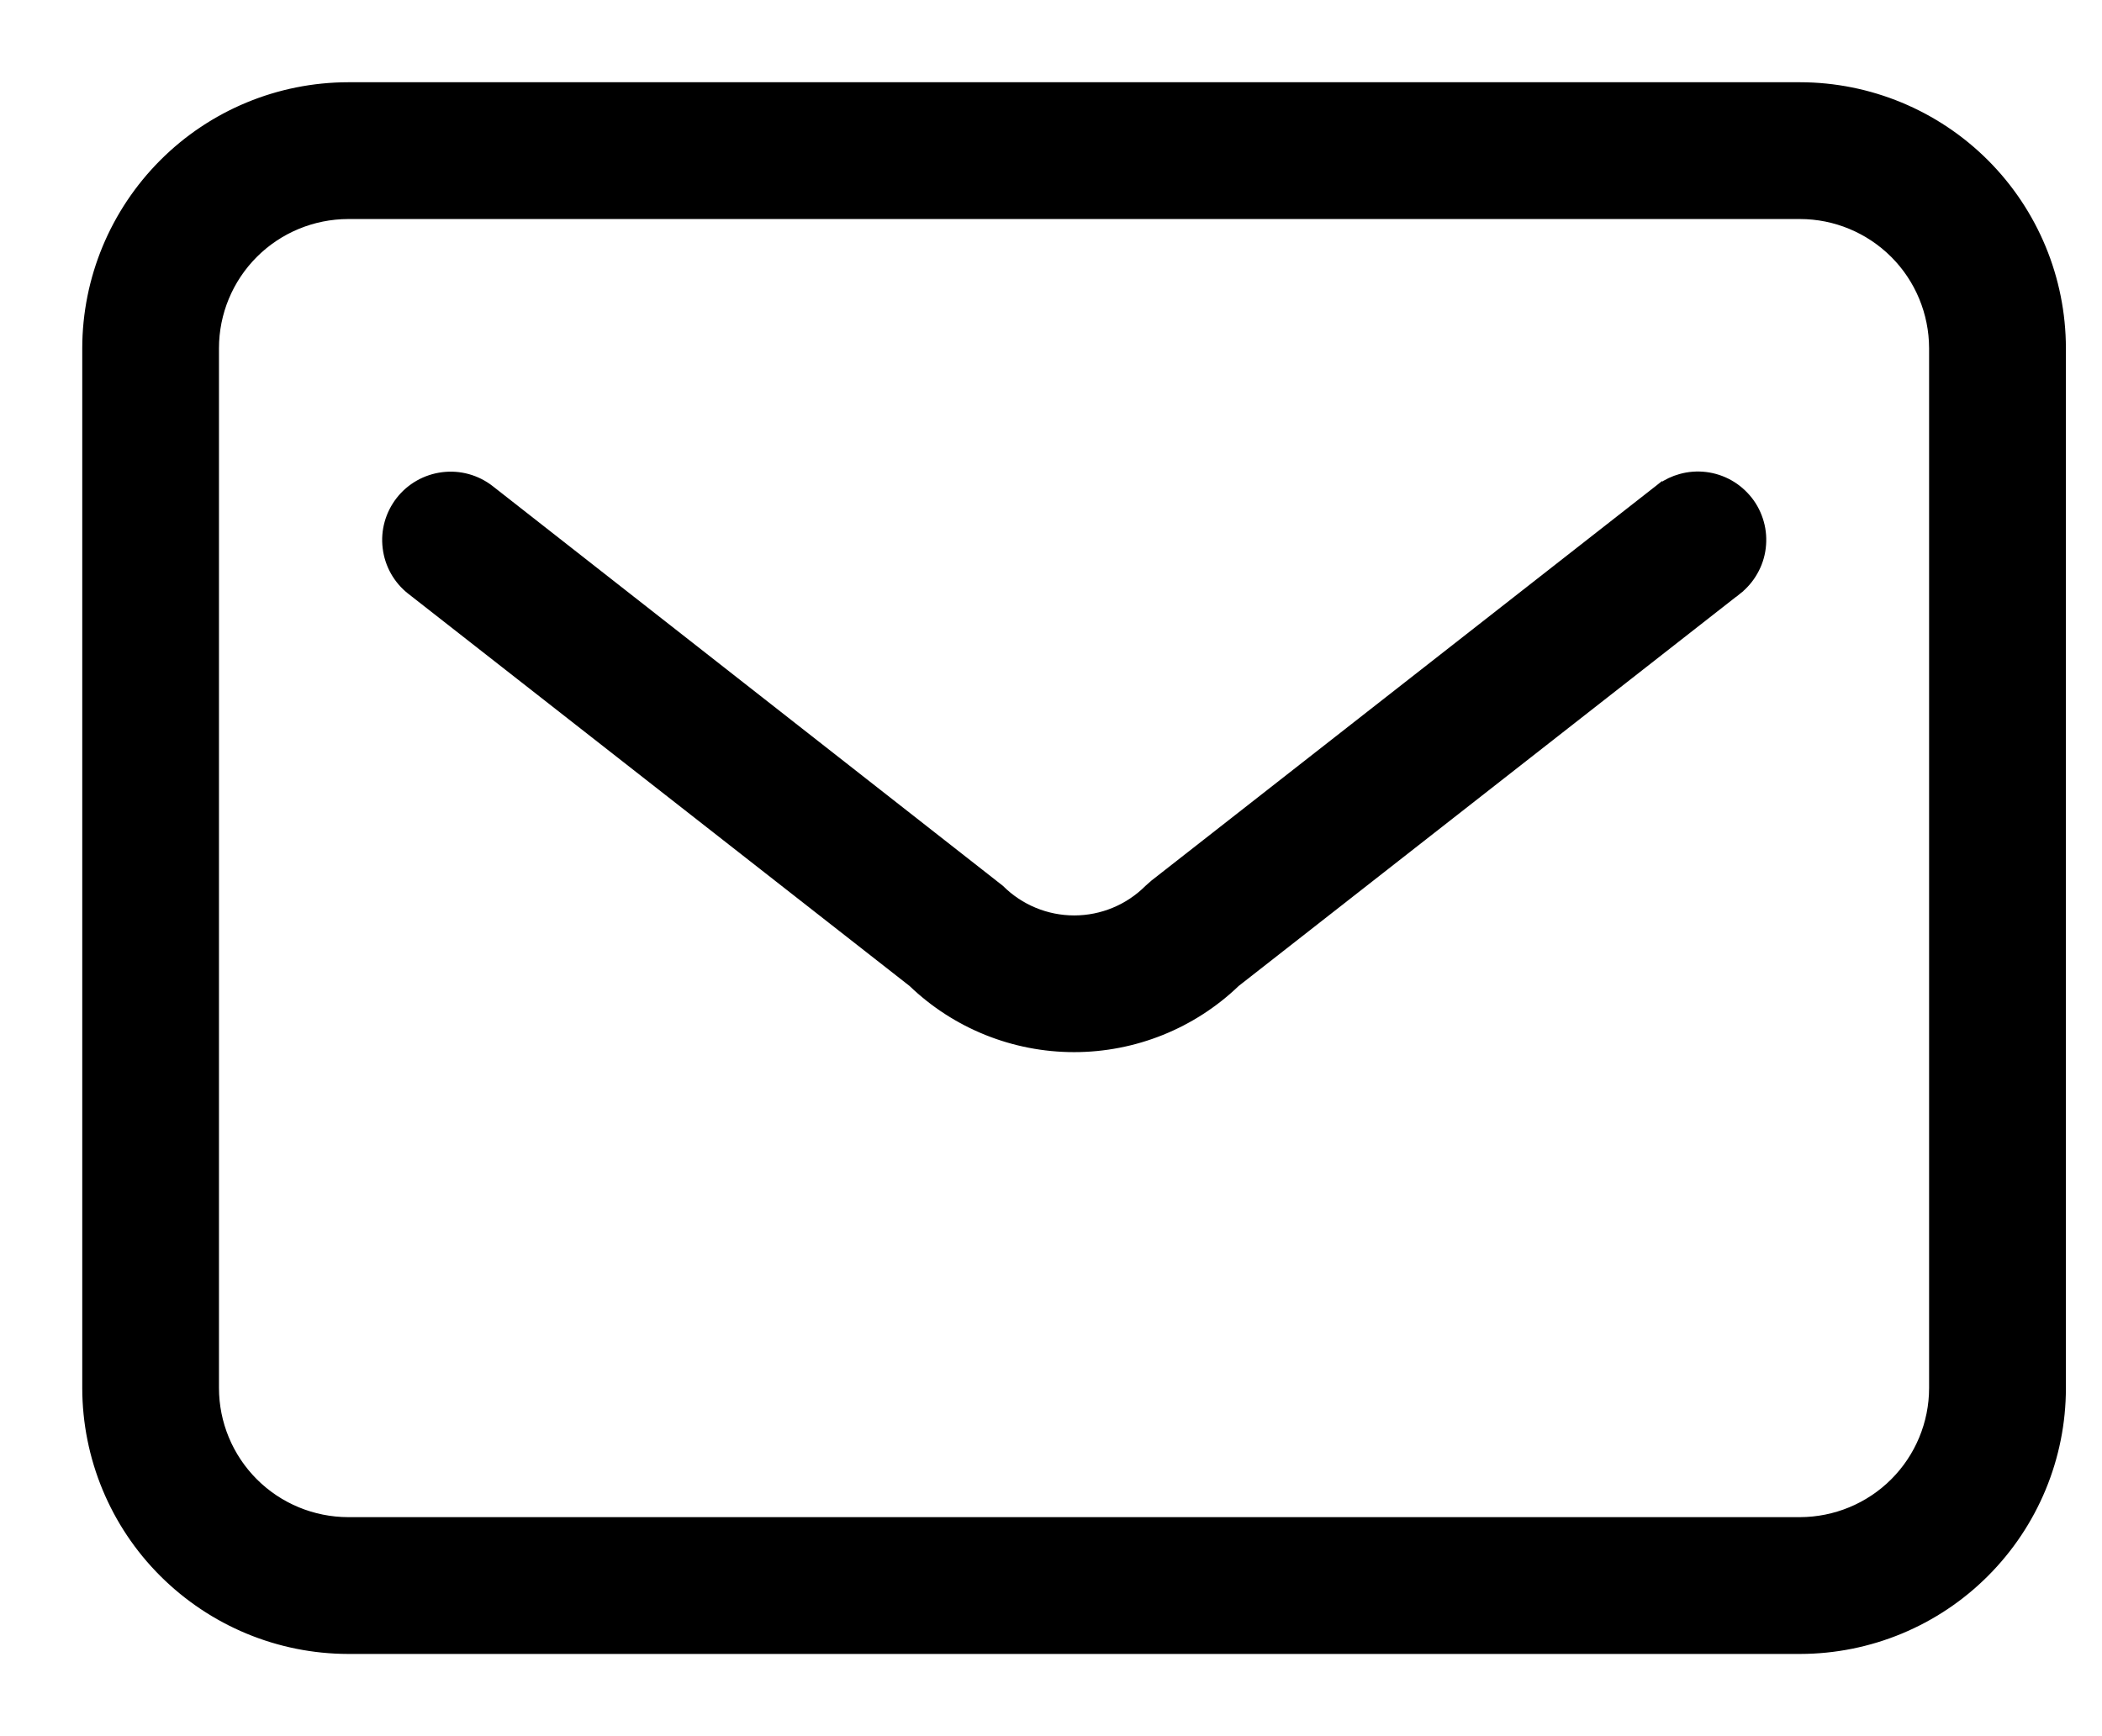 <svg fill="none" height="19" viewBox="0 0 23 19" width="23" xmlns="http://www.w3.org/2000/svg"><g fill="#000" stroke="#000" stroke-width=".1"><path d="m18.176 5.336.001.001c.065-.046.137-.08.213-.101.088-.025.181-.032.272-.021.091.011.179.04.259.085.08.045.15.106.207.178.057.072.098.155.123.244s.031.181.02.272c-.011.091-.04.179-.086.259-.045.08-.106.15-.178.207zm0 0-.029.023-5.517 4.317v-0l-.002.002-.059.052-0-0-.002.002c-.216.215-.508.336-.813.336s-.597-.121-.813-.336l0-0-.005-.004-5.576-4.369-0-0c-.146-.114-.331-.165-.515-.142-.184.023-.351.117-.465.263-.114.146-.166.331-.143.514.022.184.116.351.262.465l0.0 0 5.486 4.293c.475.457 1.109.712 1.768.712s1.293-.255 1.768-.712l5.486-4.293z"/><path d="m19.696.95h-0-15.886-0c-.758.001-1.485.302-2.021.839s-.838 1.263-.839 2.021v0 11.38 0c.001.758.302 1.485.839 2.021s1.263.838 2.021.839h0 15.886 0c.758-.001 1.485-.302 2.021-.839.536-.536.838-1.263.838-2.021v-0-11.38-0c-.001-.758-.302-1.485-.838-2.021s-1.263-.838-2.021-.839zm1.462 14.24c-0.0.388-.155.76-.429 1.034s-.646.428-1.034.429h-15.886c-.388-.001-.76-.155-1.034-.429-.274-.274-.429-.646-.429-1.034v-11.38c0-.388.155-.76.429-1.034.274-.274.646-.428 1.034-.429h15.886c.388 0.0.759.155 1.034.429.274.274.428.646.429 1.034z"/></g></svg>